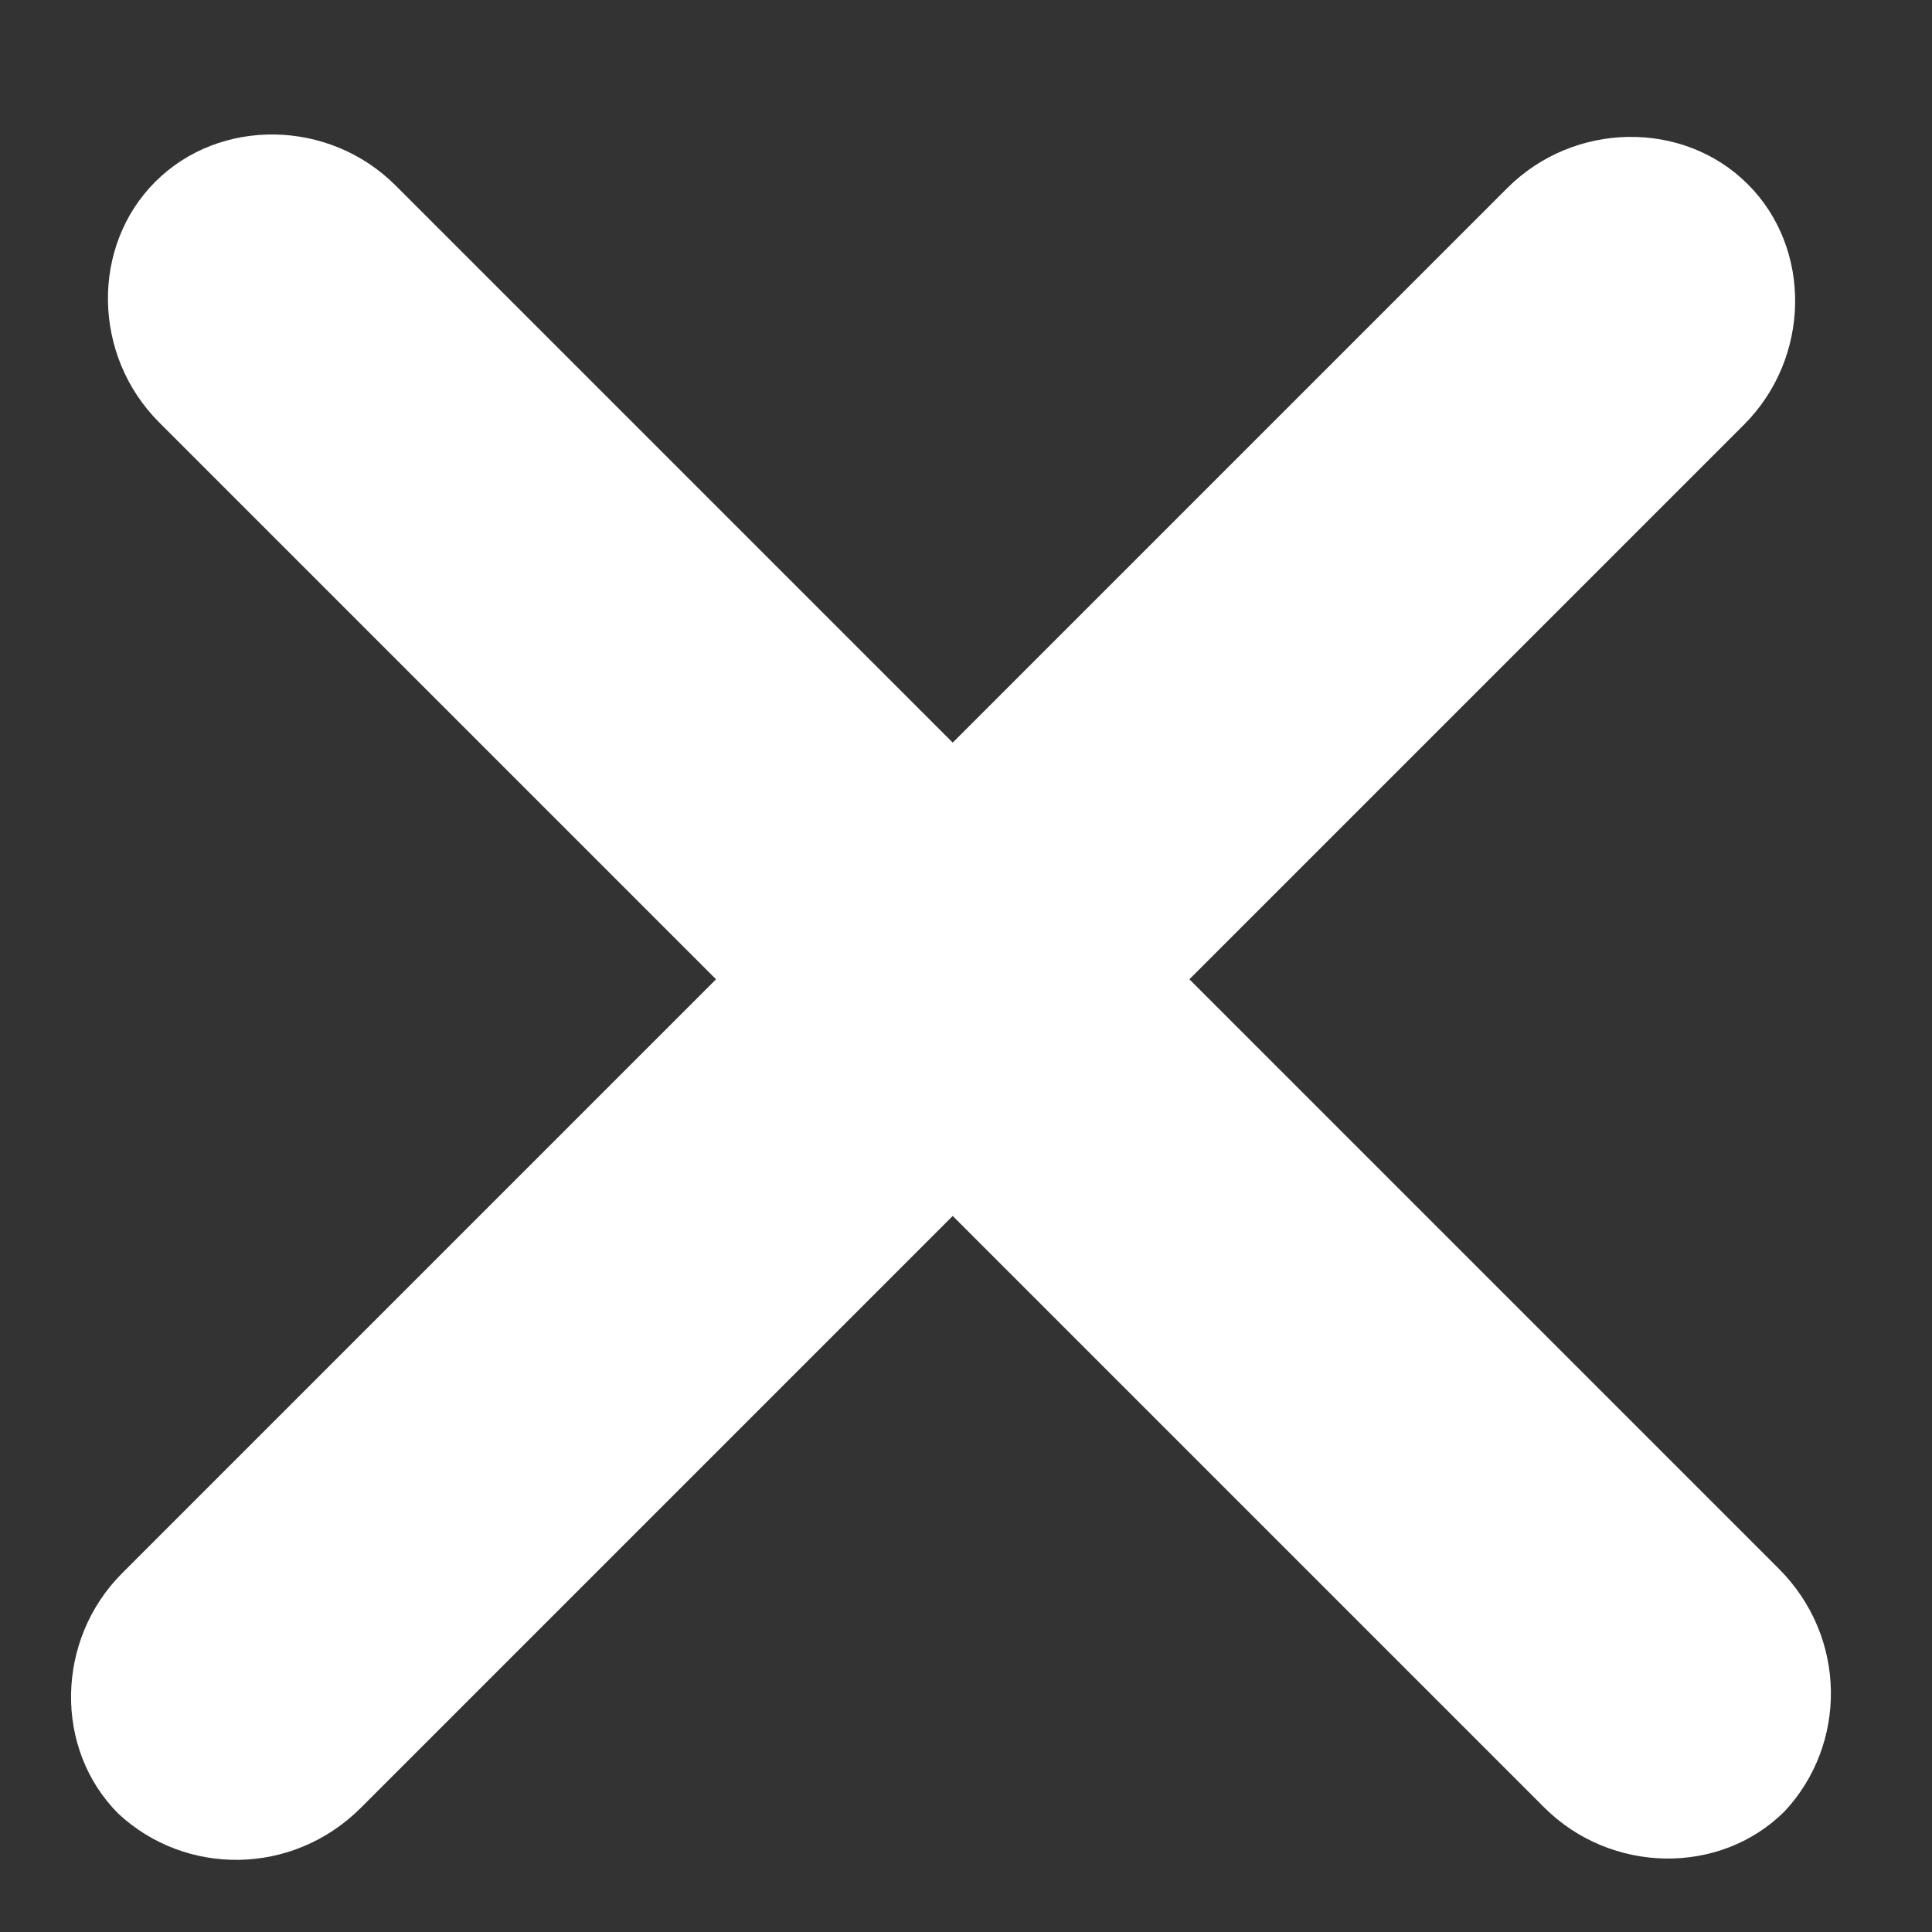 <svg width="20" height="20" viewBox="0 0 20 20" fill="none" xmlns="http://www.w3.org/2000/svg">
    <rect x="0" y="0" width="20" height="20" fill="#333333" stroke="none"/>
    <path
        d="M3.737 18.713L18.054 4.396C18.744 3.706 18.762 2.575 18.093 1.907C17.425 1.239 16.294 1.256 15.604 1.946L1.264 16.286C0.575 16.975 0.557 18.107 1.225 18.775C1.916 19.42 3.025 19.425 3.737 18.713Z"
        fill="white" />
    <path
        d="M18.413 16.238L4.096 1.921C3.407 1.231 2.275 1.214 1.607 1.882C0.939 2.55 0.957 3.681 1.646 4.371L15.986 18.711C16.676 19.4 17.807 19.418 18.475 18.75C19.12 18.059 19.126 16.95 18.413 16.238Z"
        fill="white" />
</svg>
